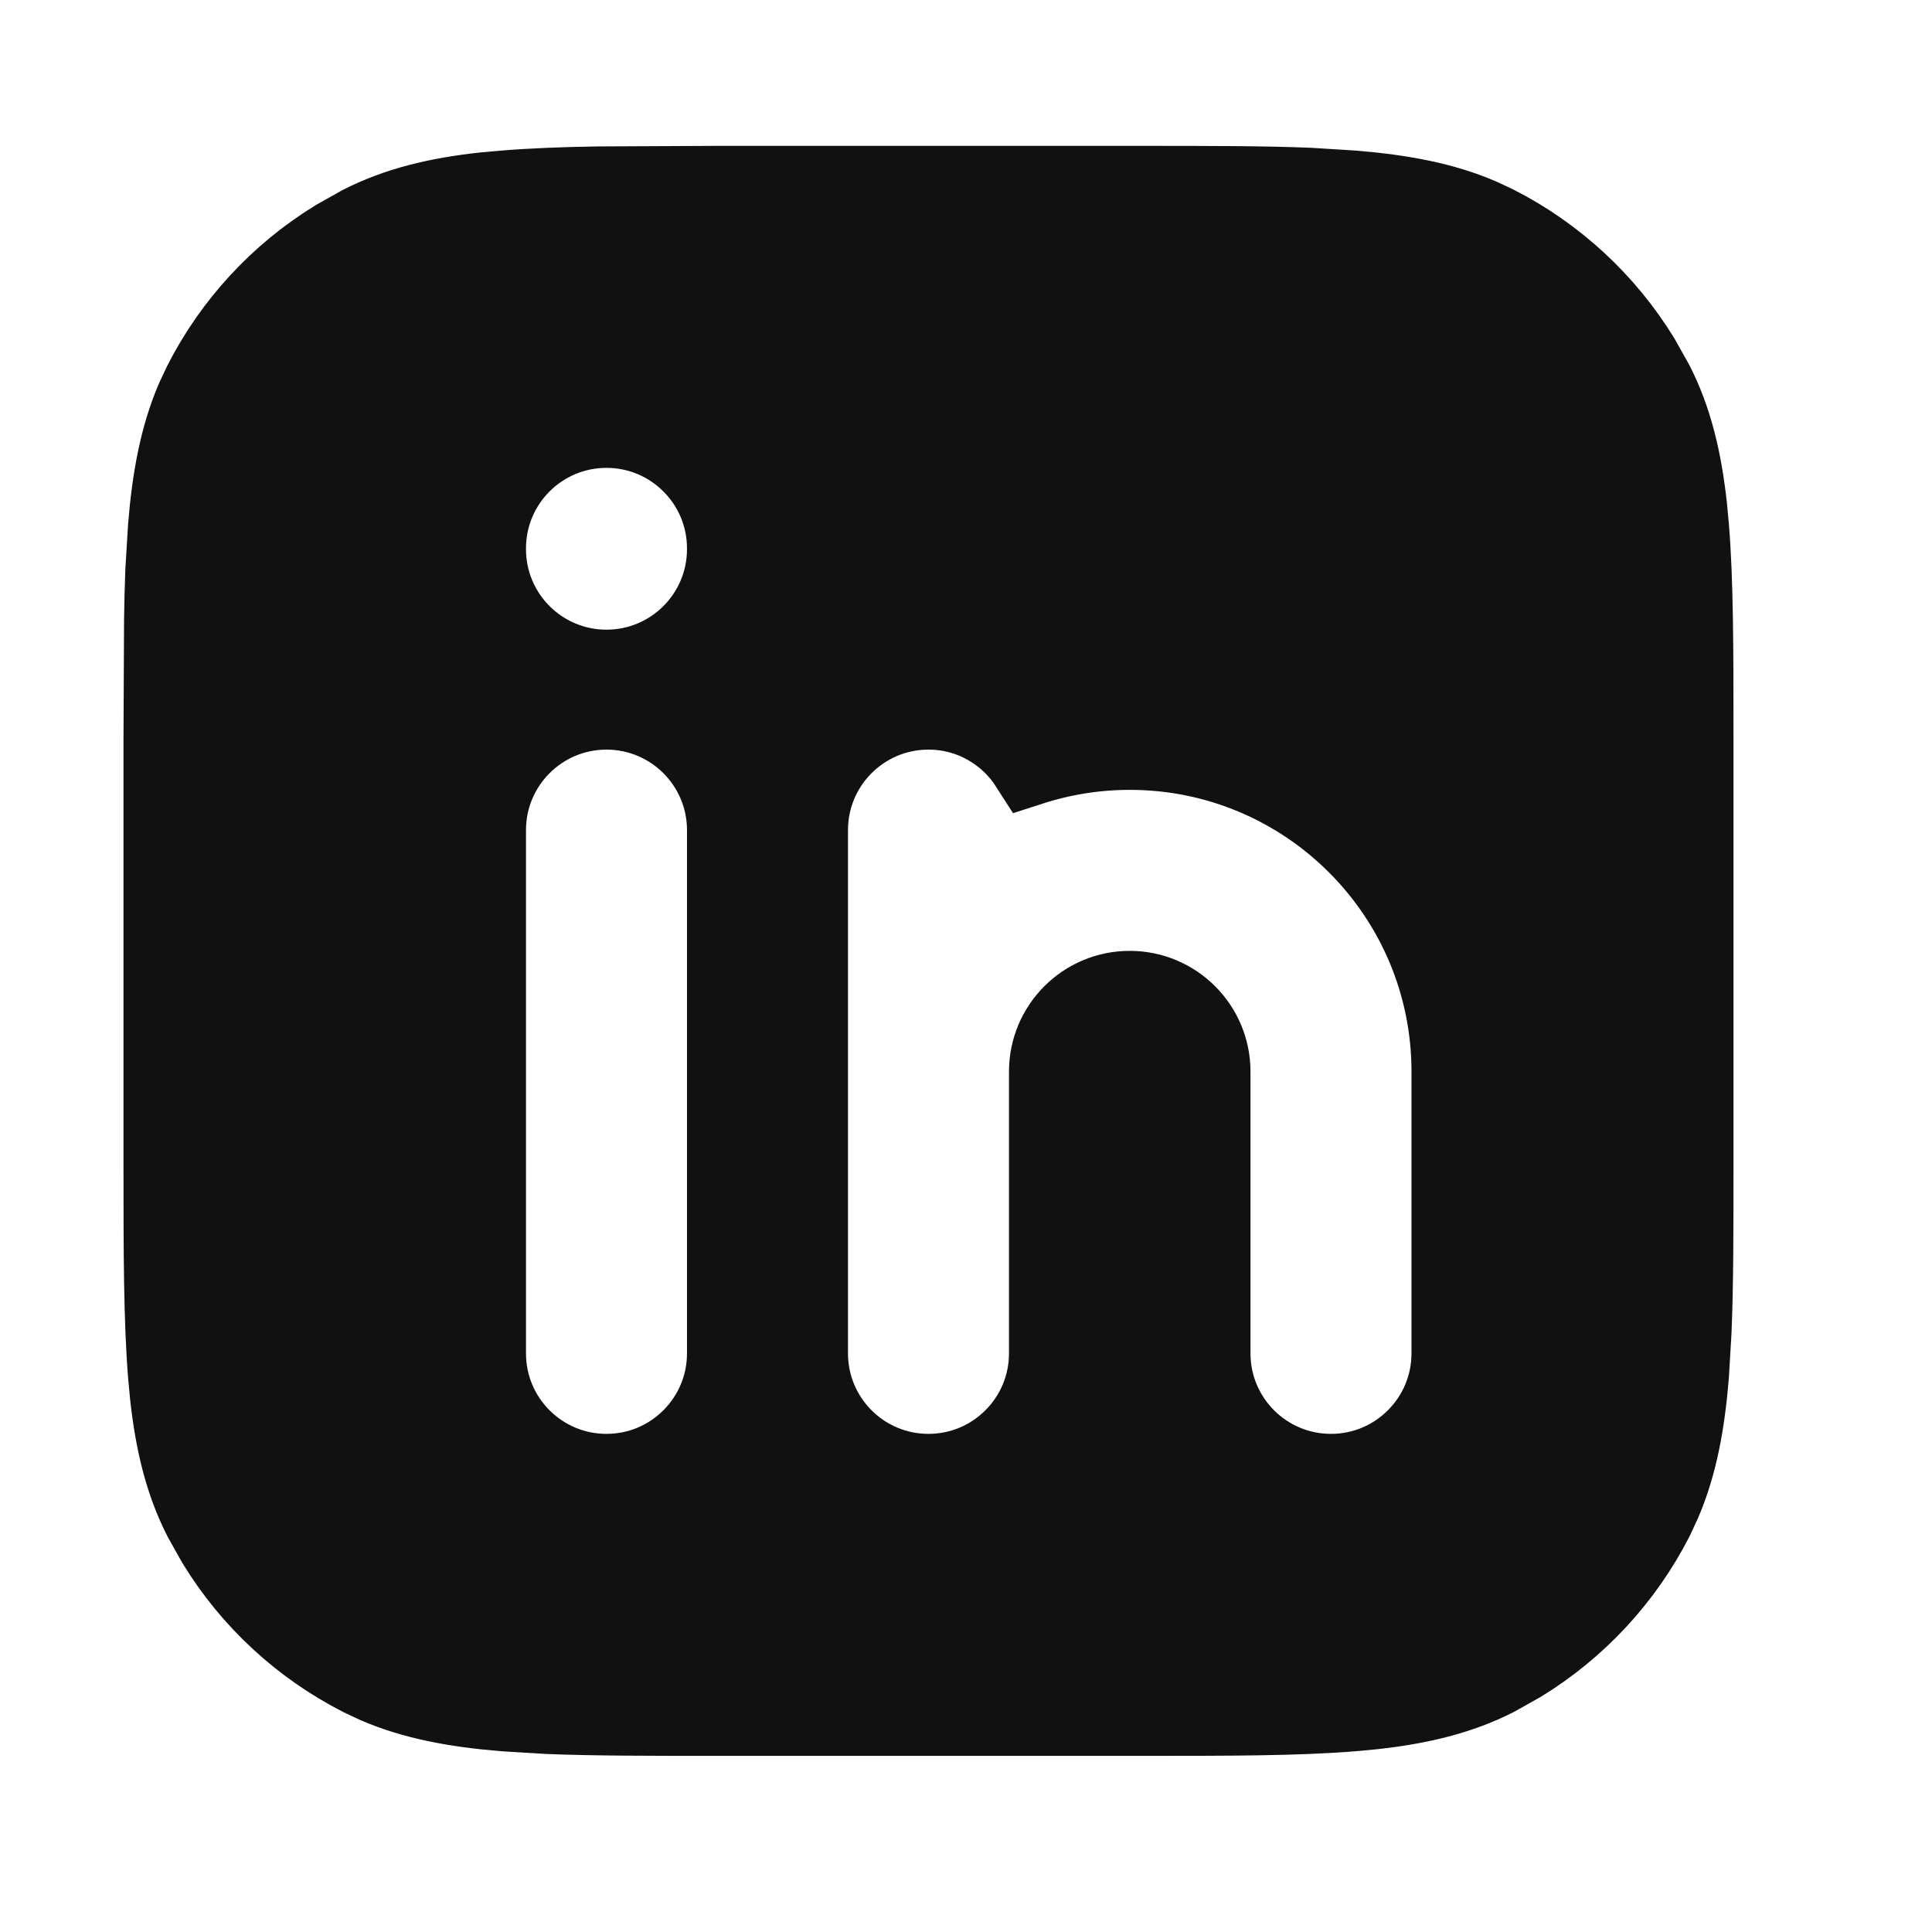 <svg width="24" height="24" viewBox="0 0 24 24" fill="none" xmlns="http://www.w3.org/2000/svg">
<path d="M8.891 2.312H14.176C14.995 2.312 15.678 2.312 16.256 2.335L16.801 2.369C17.412 2.419 17.923 2.514 18.382 2.711L18.577 2.802C19.318 3.18 19.937 3.754 20.37 4.459L20.544 4.769C20.771 5.215 20.889 5.705 20.954 6.289L20.978 6.544C21.034 7.227 21.034 8.078 21.034 9.169V14.455C21.034 15.273 21.034 15.956 21.01 16.535L20.978 17.08C20.928 17.69 20.832 18.201 20.634 18.661L20.544 18.855C20.166 19.596 19.591 20.216 18.886 20.648L18.577 20.822C18.13 21.049 17.64 21.168 17.057 21.232L16.801 21.256C16.118 21.312 15.268 21.312 14.176 21.312H8.891C8.073 21.312 7.389 21.312 6.811 21.289L6.266 21.256C5.656 21.206 5.145 21.11 4.685 20.913L4.491 20.822C3.75 20.444 3.13 19.87 2.698 19.165L2.524 18.855C2.297 18.409 2.178 17.919 2.114 17.335L2.09 17.08C2.035 16.397 2.034 15.546 2.034 14.455V9.169L2.041 7.704C2.044 7.486 2.049 7.282 2.057 7.089L2.09 6.544C2.14 5.934 2.236 5.423 2.433 4.963L2.524 4.769C2.901 4.028 3.476 3.408 4.181 2.976L4.491 2.802C4.937 2.575 5.427 2.456 6.01 2.392L6.266 2.369C6.608 2.341 6.991 2.326 7.425 2.319L8.891 2.312ZM7.534 8.812C6.705 8.812 6.034 9.484 6.034 10.312V16.812C6.034 17.64 6.705 18.312 7.534 18.312C8.362 18.312 9.034 17.64 9.034 16.812V10.312C9.034 9.484 8.362 8.812 7.534 8.812ZM11.534 8.812C10.705 8.812 10.034 9.484 10.034 10.312V16.812C10.034 17.64 10.705 18.312 11.534 18.312C12.362 18.312 13.034 17.64 13.034 16.812V13.312C13.034 12.76 13.481 12.312 14.034 12.312C14.586 12.312 15.034 12.76 15.034 13.312V16.812C15.034 17.64 15.705 18.312 16.534 18.312C17.362 18.312 18.034 17.64 18.034 16.812V13.312C18.034 11.103 16.243 9.312 14.034 9.312C13.603 9.312 13.188 9.381 12.798 9.507C12.532 9.09 12.066 8.812 11.534 8.812ZM7.534 5.312C6.705 5.312 6.034 5.984 6.034 6.812V6.822C6.034 7.65 6.705 8.322 7.534 8.322C8.362 8.322 9.034 7.65 9.034 6.822V6.812C9.034 5.984 8.362 5.312 7.534 5.312Z" fill="#111111" stroke="#111111" stroke-linecap="round"/>
</svg>
